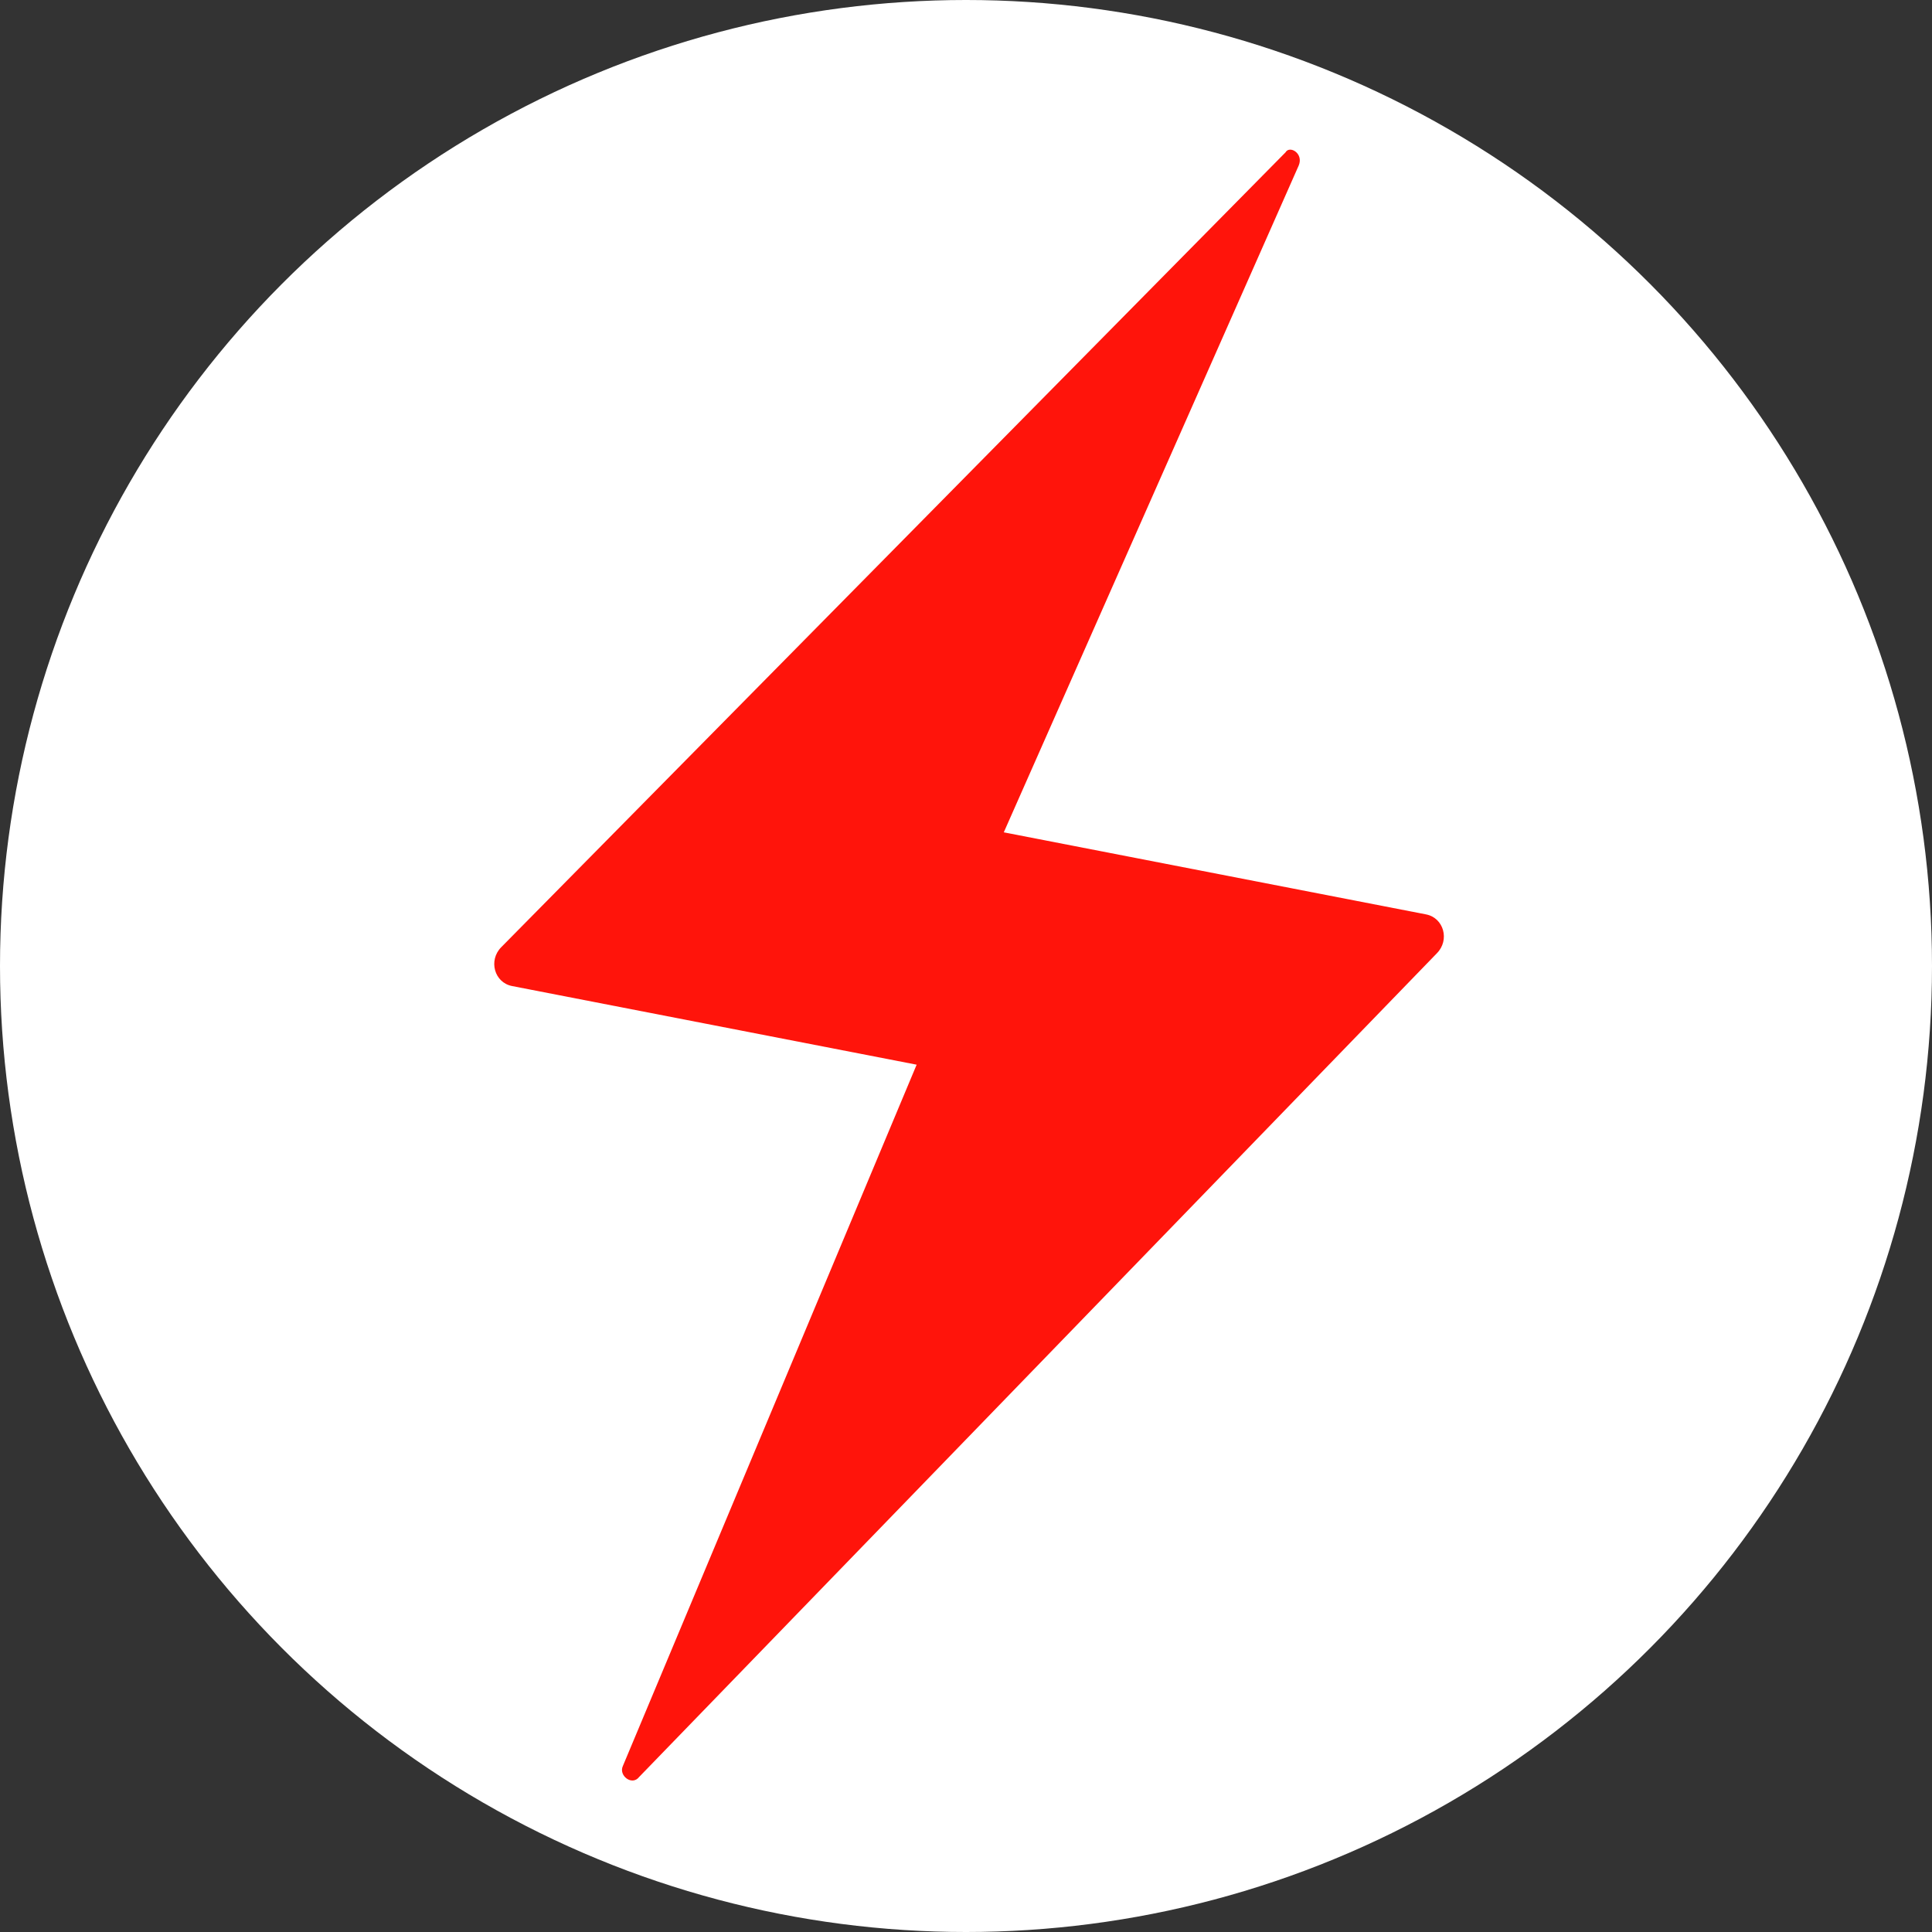 <?xml version="1.0" encoding="UTF-8" standalone="no"?>
<!DOCTYPE svg PUBLIC "-//W3C//DTD SVG 1.1//EN" "http://www.w3.org/Graphics/SVG/1.1/DTD/svg11.dtd">
<svg xmlns:dc="http://purl.org/dc/elements/1.1/" version="1.1" xmlns:xl="http://www.w3.org/1999/xlink" xmlns="http://www.w3.org/2000/svg" viewBox="-141 70 75 75" width="75" height="75">
  <rect x="-141" y="70" width="75" height="75" fill="#333333" stroke="none"/>
  <defs/>
  <g id="Cabinet" fill="none" stroke="none" stroke-opacity="1" stroke-dasharray="none" fill-opacity="1">
    <title>Cabinet</title>
    <g id="Cabinet_Layer_1">
      <title>Layer 1</title>
      <g id="Graphic_10">
        <circle cx="-103.5" cy="107.5" r="37.5" fill="white"/>
      </g>
      <g id="Graphic_14">
        <path d="M -90.582 76.42 L -102.033 102.311 L -85.64 105.497 C -84.953 105.631 -84.713 106.492 -85.22 107.005 L -116.19 138.983 C -116.463 139.338 -116.995 138.929 -116.82 138.555 L -105.416 111.331 L -121.122 108.278 C -121.809 108.144 -122.049 107.283 -121.542 106.77 L -91.095 75.913 C -90.94 75.637 -90.389 75.948 -90.582 76.42 Z" fill="#ff140b"/>
      </g>
    </g>
  </g>
</svg>
